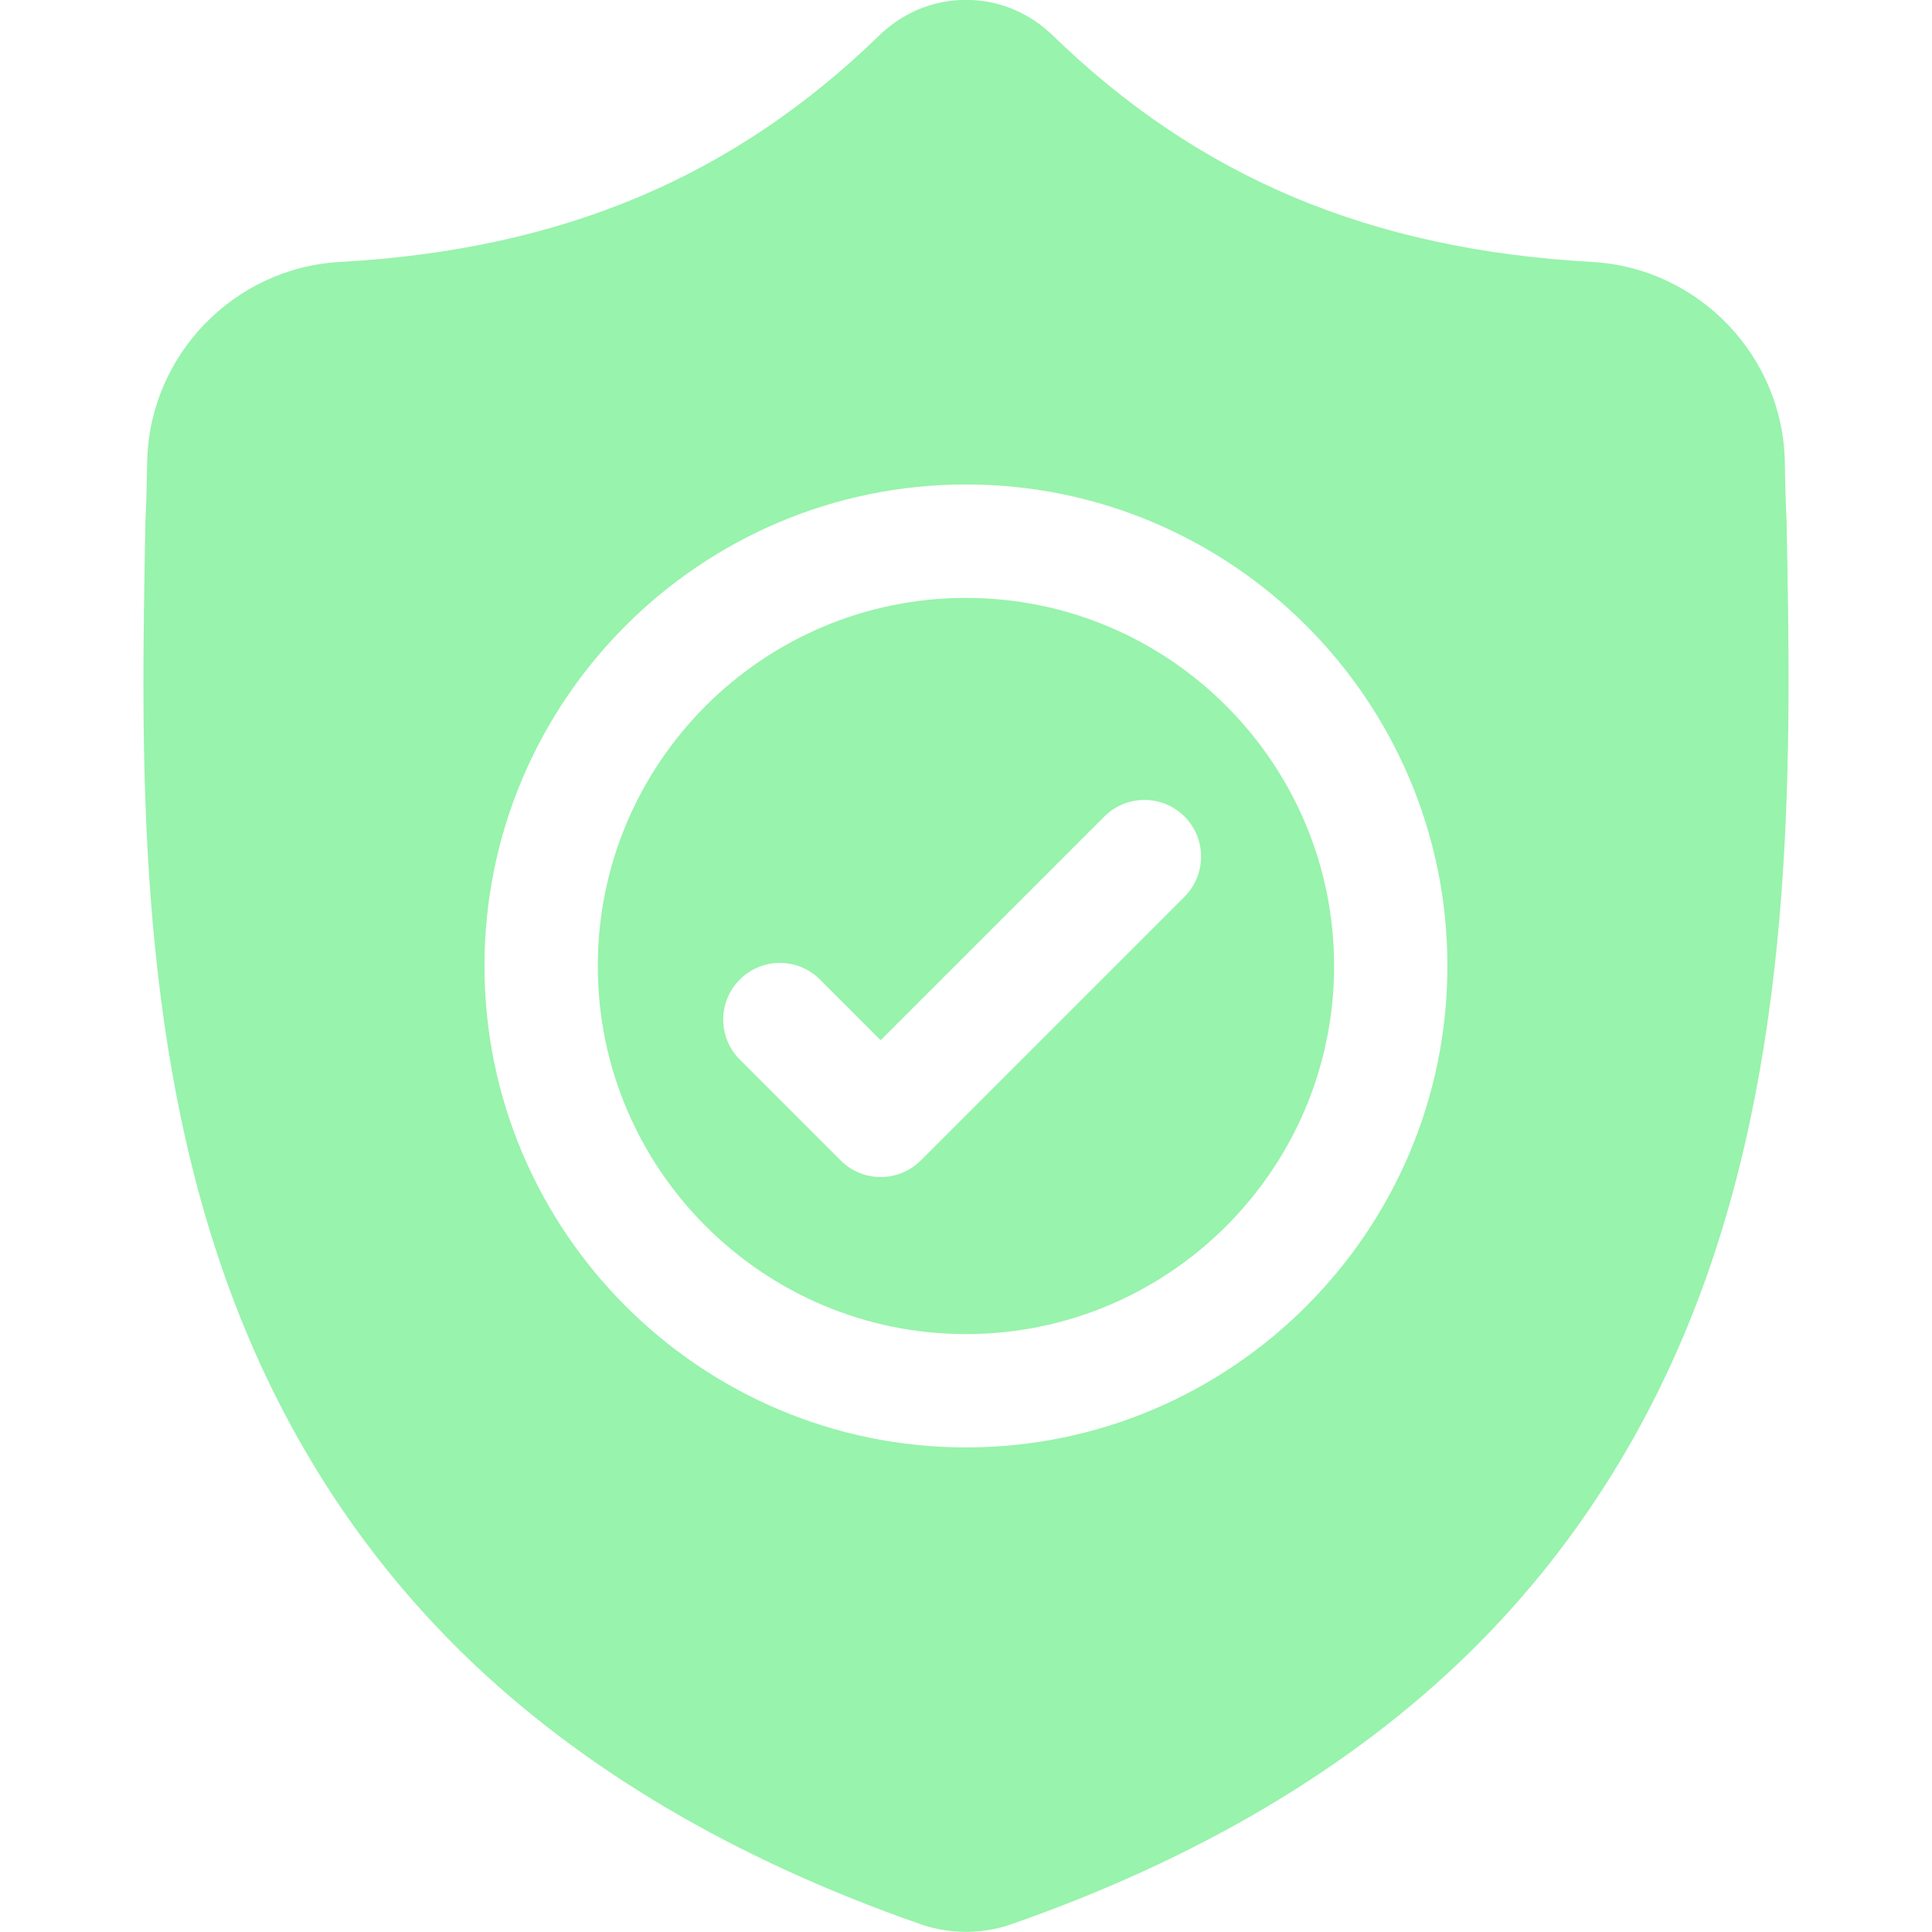 <svg width="17" height="17" viewBox="0 0 17 17" fill="none" xmlns="http://www.w3.org/2000/svg">
<g clip-path="url(#clip0)">
<path d="M8.5 5.261C6.713 5.261 5.26 6.714 5.26 8.5C5.26 10.286 6.713 11.739 8.5 11.739C10.286 11.739 11.739 10.286 11.739 8.5C11.739 6.714 10.286 5.261 8.5 5.261ZM10.423 7.89L8.102 10.211C8.005 10.308 7.877 10.357 7.749 10.357C7.622 10.357 7.494 10.308 7.397 10.211L6.51 9.324C6.315 9.129 6.315 8.813 6.51 8.619C6.705 8.424 7.02 8.424 7.215 8.619L7.749 9.153L9.717 7.185C9.912 6.99 10.228 6.99 10.423 7.185C10.617 7.38 10.617 7.695 10.423 7.89Z" fill="#98F3AC"/>
<path d="M15.721 4.612L15.721 4.598C15.713 4.435 15.708 4.262 15.705 4.07C15.691 3.133 14.946 2.357 14.009 2.305C12.054 2.196 10.542 1.559 9.25 0.299L9.239 0.289C8.818 -0.098 8.182 -0.098 7.761 0.289L7.75 0.299C6.458 1.559 4.946 2.196 2.991 2.305C2.054 2.357 1.309 3.133 1.295 4.07C1.292 4.261 1.287 4.434 1.279 4.598L1.279 4.629C1.241 6.622 1.193 9.103 2.023 11.354C2.479 12.592 3.17 13.668 4.077 14.553C5.109 15.561 6.462 16.36 8.096 16.93C8.149 16.949 8.204 16.964 8.261 16.975C8.34 16.991 8.42 16.999 8.5 16.999C8.58 16.999 8.66 16.991 8.739 16.975C8.795 16.964 8.851 16.949 8.904 16.93C10.537 16.359 11.888 15.559 12.919 14.552C13.825 13.667 14.516 12.59 14.973 11.352C15.806 9.094 15.759 6.608 15.721 4.612ZM8.5 12.736C6.164 12.736 4.263 10.835 4.263 8.499C4.263 6.163 6.164 4.263 8.5 4.263C10.836 4.263 12.736 6.163 12.736 8.499C12.736 10.835 10.836 12.736 8.5 12.736Z" fill="#98F3AC"/>
</g>
<defs>
<clipPath id="clip0">
<rect width="17" height="17" fill="white"/>
</clipPath>
</defs>
</svg>
